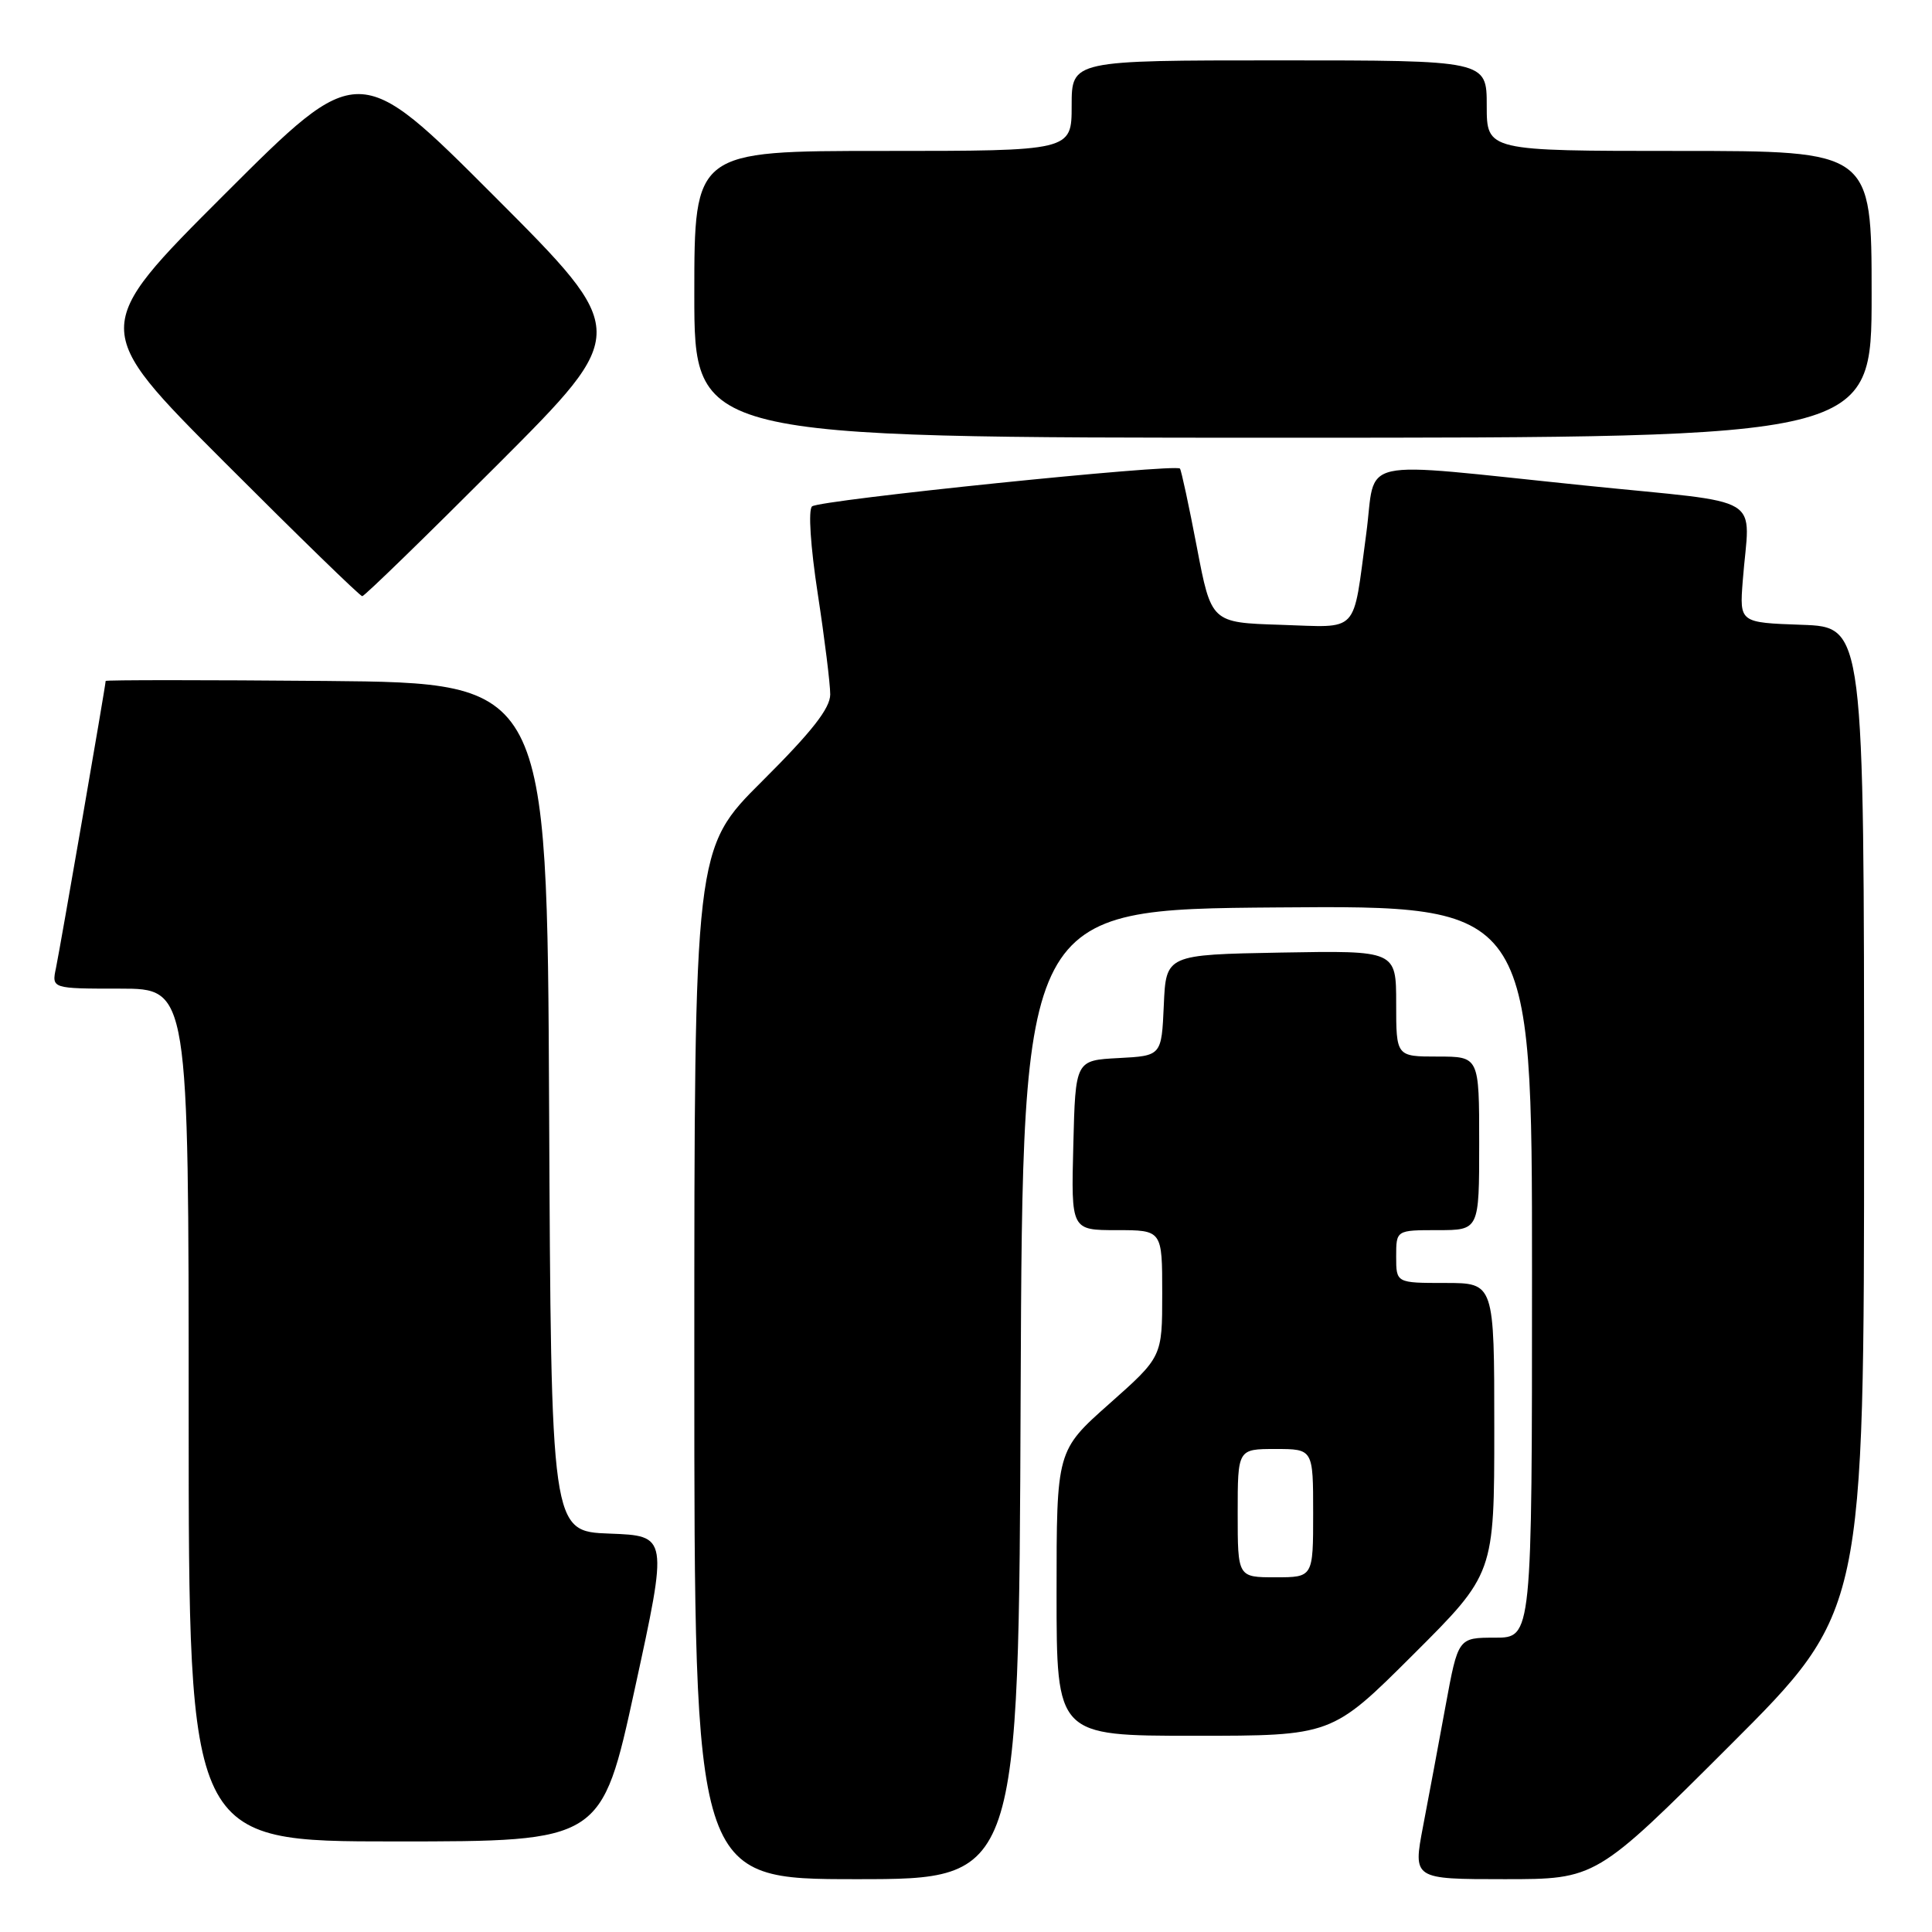 <?xml version="1.0" encoding="UTF-8" standalone="no"?>
<!DOCTYPE svg PUBLIC "-//W3C//DTD SVG 1.1//EN" "http://www.w3.org/Graphics/SVG/1.1/DTD/svg11.dtd" >
<svg xmlns="http://www.w3.org/2000/svg" xmlns:xlink="http://www.w3.org/1999/xlink" version="1.1" viewBox="0 0 256 256">
 <g >
 <path fill="currentColor"
d=" M 135.24 184.75 C 135.50 120.50 135.50 120.50 169.25 120.24 C 203.00 119.97 203.00 119.97 203.00 168.49 C 203.00 217.00 203.00 217.00 198.10 217.00 C 193.21 217.00 193.21 217.00 191.55 226.01 C 190.64 230.96 189.30 238.16 188.56 242.01 C 187.23 249.00 187.23 249.00 199.36 249.00 C 211.48 249.00 211.48 249.00 229.24 231.26 C 247.00 213.52 247.00 213.52 247.00 148.30 C 247.00 83.08 247.00 83.08 238.75 82.79 C 230.50 82.50 230.50 82.50 230.92 77.00 C 231.82 65.25 234.45 66.84 210.00 64.33 C 178.94 61.15 182.43 60.38 181.03 70.75 C 179.21 84.22 180.24 83.12 169.67 82.79 C 160.50 82.50 160.50 82.50 158.59 72.50 C 157.54 67.00 156.53 62.32 156.35 62.09 C 155.78 61.40 108.56 66.25 107.60 67.10 C 107.08 67.56 107.39 72.38 108.36 78.70 C 109.27 84.64 110.01 90.63 110.01 92.02 C 110.00 93.86 107.57 96.96 101.00 103.50 C 92.00 112.46 92.00 112.46 92.00 180.73 C 92.00 249.00 92.00 249.00 113.49 249.00 C 134.99 249.00 134.99 249.00 135.24 184.75 Z  M 84.12 223.75 C 88.53 203.50 88.53 203.50 80.77 203.21 C 73.02 202.92 73.02 202.92 72.76 146.71 C 72.50 90.50 72.50 90.50 43.25 90.23 C 27.16 90.09 14.00 90.09 14.00 90.23 C 14.00 90.80 7.96 125.66 7.42 128.25 C 6.84 131.00 6.84 131.00 15.92 131.00 C 25.00 131.00 25.00 131.00 25.00 187.50 C 25.00 244.00 25.00 244.00 52.36 244.00 C 79.71 244.00 79.71 244.00 84.12 223.75 Z  M 187.23 219.27 C 198.00 208.53 198.00 208.53 198.00 189.27 C 198.00 170.00 198.00 170.00 191.50 170.00 C 185.00 170.00 185.00 170.00 185.00 166.50 C 185.00 163.00 185.00 163.00 190.50 163.00 C 196.00 163.00 196.00 163.00 196.00 151.50 C 196.00 140.00 196.00 140.00 190.50 140.00 C 185.00 140.00 185.00 140.00 185.00 132.97 C 185.00 125.95 185.00 125.95 169.75 126.22 C 154.50 126.50 154.50 126.50 154.21 133.20 C 153.91 139.90 153.91 139.90 148.21 140.20 C 142.50 140.50 142.50 140.50 142.22 151.75 C 141.93 163.00 141.93 163.00 147.97 163.00 C 154.00 163.00 154.00 163.00 154.00 171.40 C 154.00 179.79 154.00 179.79 147.00 186.00 C 140.00 192.21 140.00 192.21 140.00 211.10 C 140.00 230.00 140.00 230.00 158.23 230.00 C 176.47 230.00 176.47 230.00 187.23 219.27 Z  M 66.00 61.50 C 83.48 44.00 83.48 44.00 65.50 26.00 C 47.52 8.00 47.52 8.00 29.76 25.74 C 12.00 43.48 12.00 43.48 29.74 61.24 C 39.50 71.01 47.71 79.00 48.00 79.00 C 48.29 79.00 56.39 71.12 66.00 61.50 Z  M 248.00 39.00 C 248.00 20.00 248.00 20.00 222.50 20.00 C 197.00 20.00 197.00 20.00 197.00 14.00 C 197.00 8.00 197.00 8.00 169.50 8.00 C 142.00 8.00 142.00 8.00 142.00 14.00 C 142.00 20.00 142.00 20.00 117.00 20.00 C 92.00 20.00 92.00 20.00 92.00 39.00 C 92.00 58.00 92.00 58.00 170.00 58.00 C 248.00 58.00 248.00 58.00 248.00 39.00 Z  M 164.00 200.50 C 164.00 192.00 164.00 192.00 169.00 192.00 C 174.00 192.00 174.00 192.00 174.00 200.50 C 174.00 209.00 174.00 209.00 169.00 209.00 C 164.00 209.00 164.00 209.00 164.00 200.50 Z "/>
</g>
</svg>